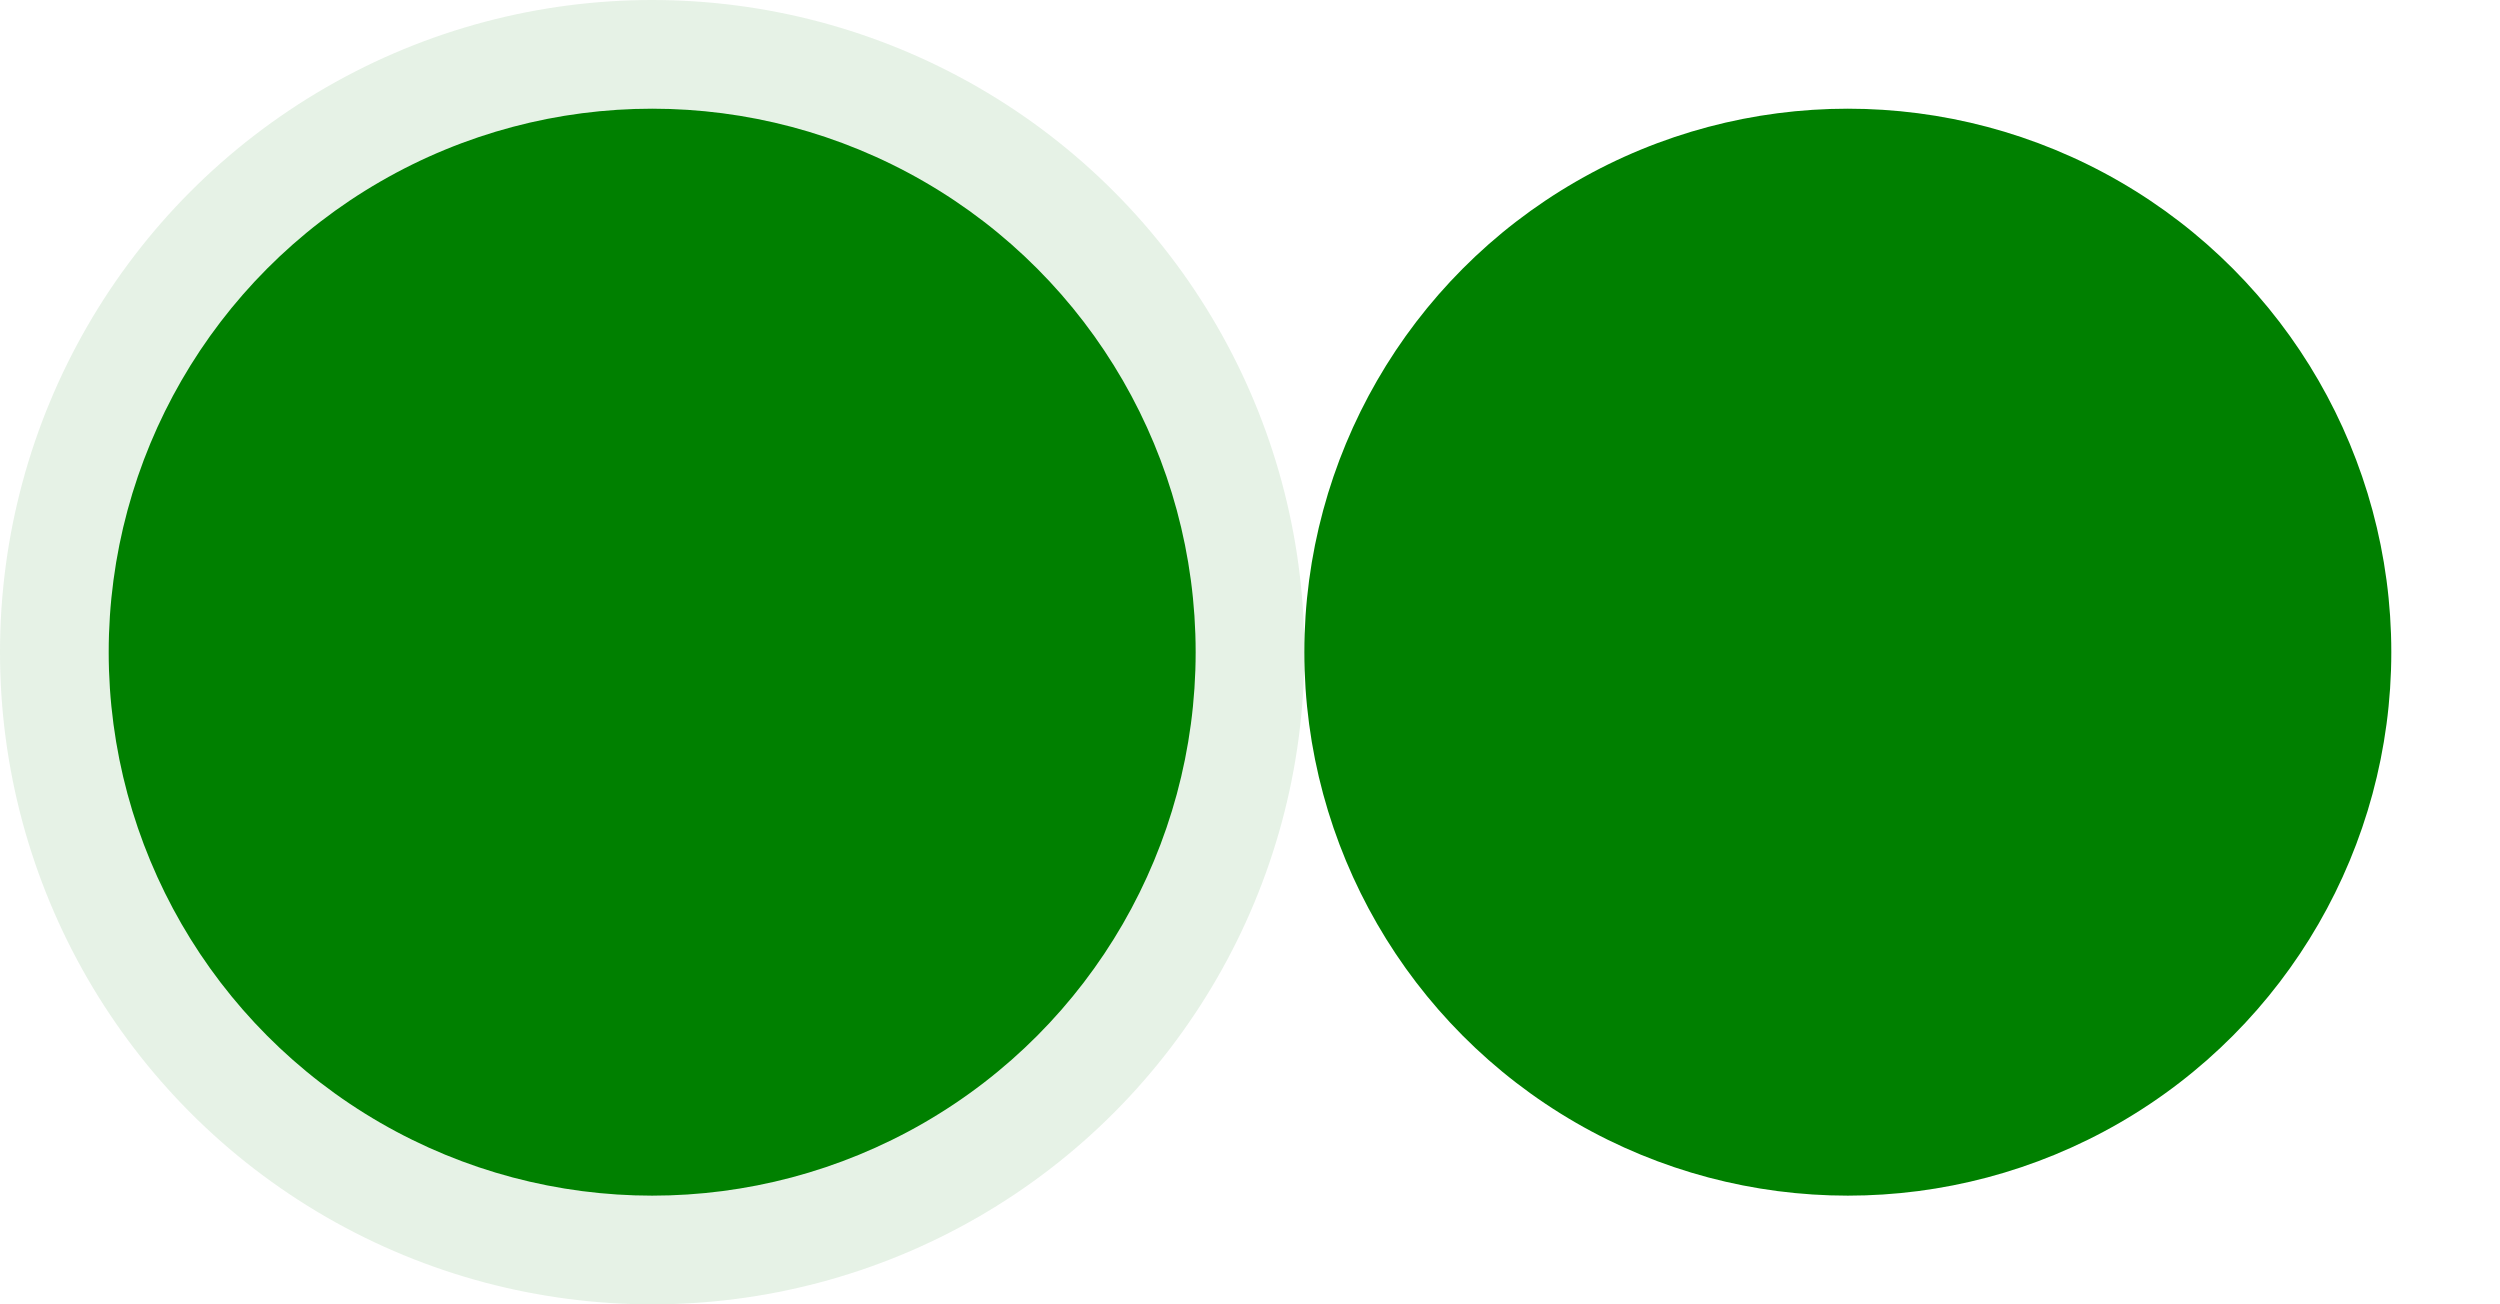 <?xml version="1.0" encoding="UTF-8"?>
<svg width="230" height="120" viewBox="0 0 230 120" xmlns="http://www.w3.org/2000/svg">
 <filter id="blurMe">
   <feGaussianBlur stdDeviation="5"/>
 </filter>
 <circle cx="60"  cy="60" r="60" fill="green" fill-opacity="0.1" />
 <circle cx="60"  cy="60" r="50" fill="green" />
 <circle cx="170" cy="60" r="50" fill="green" filter="url(#blurMe)" />
</svg>
